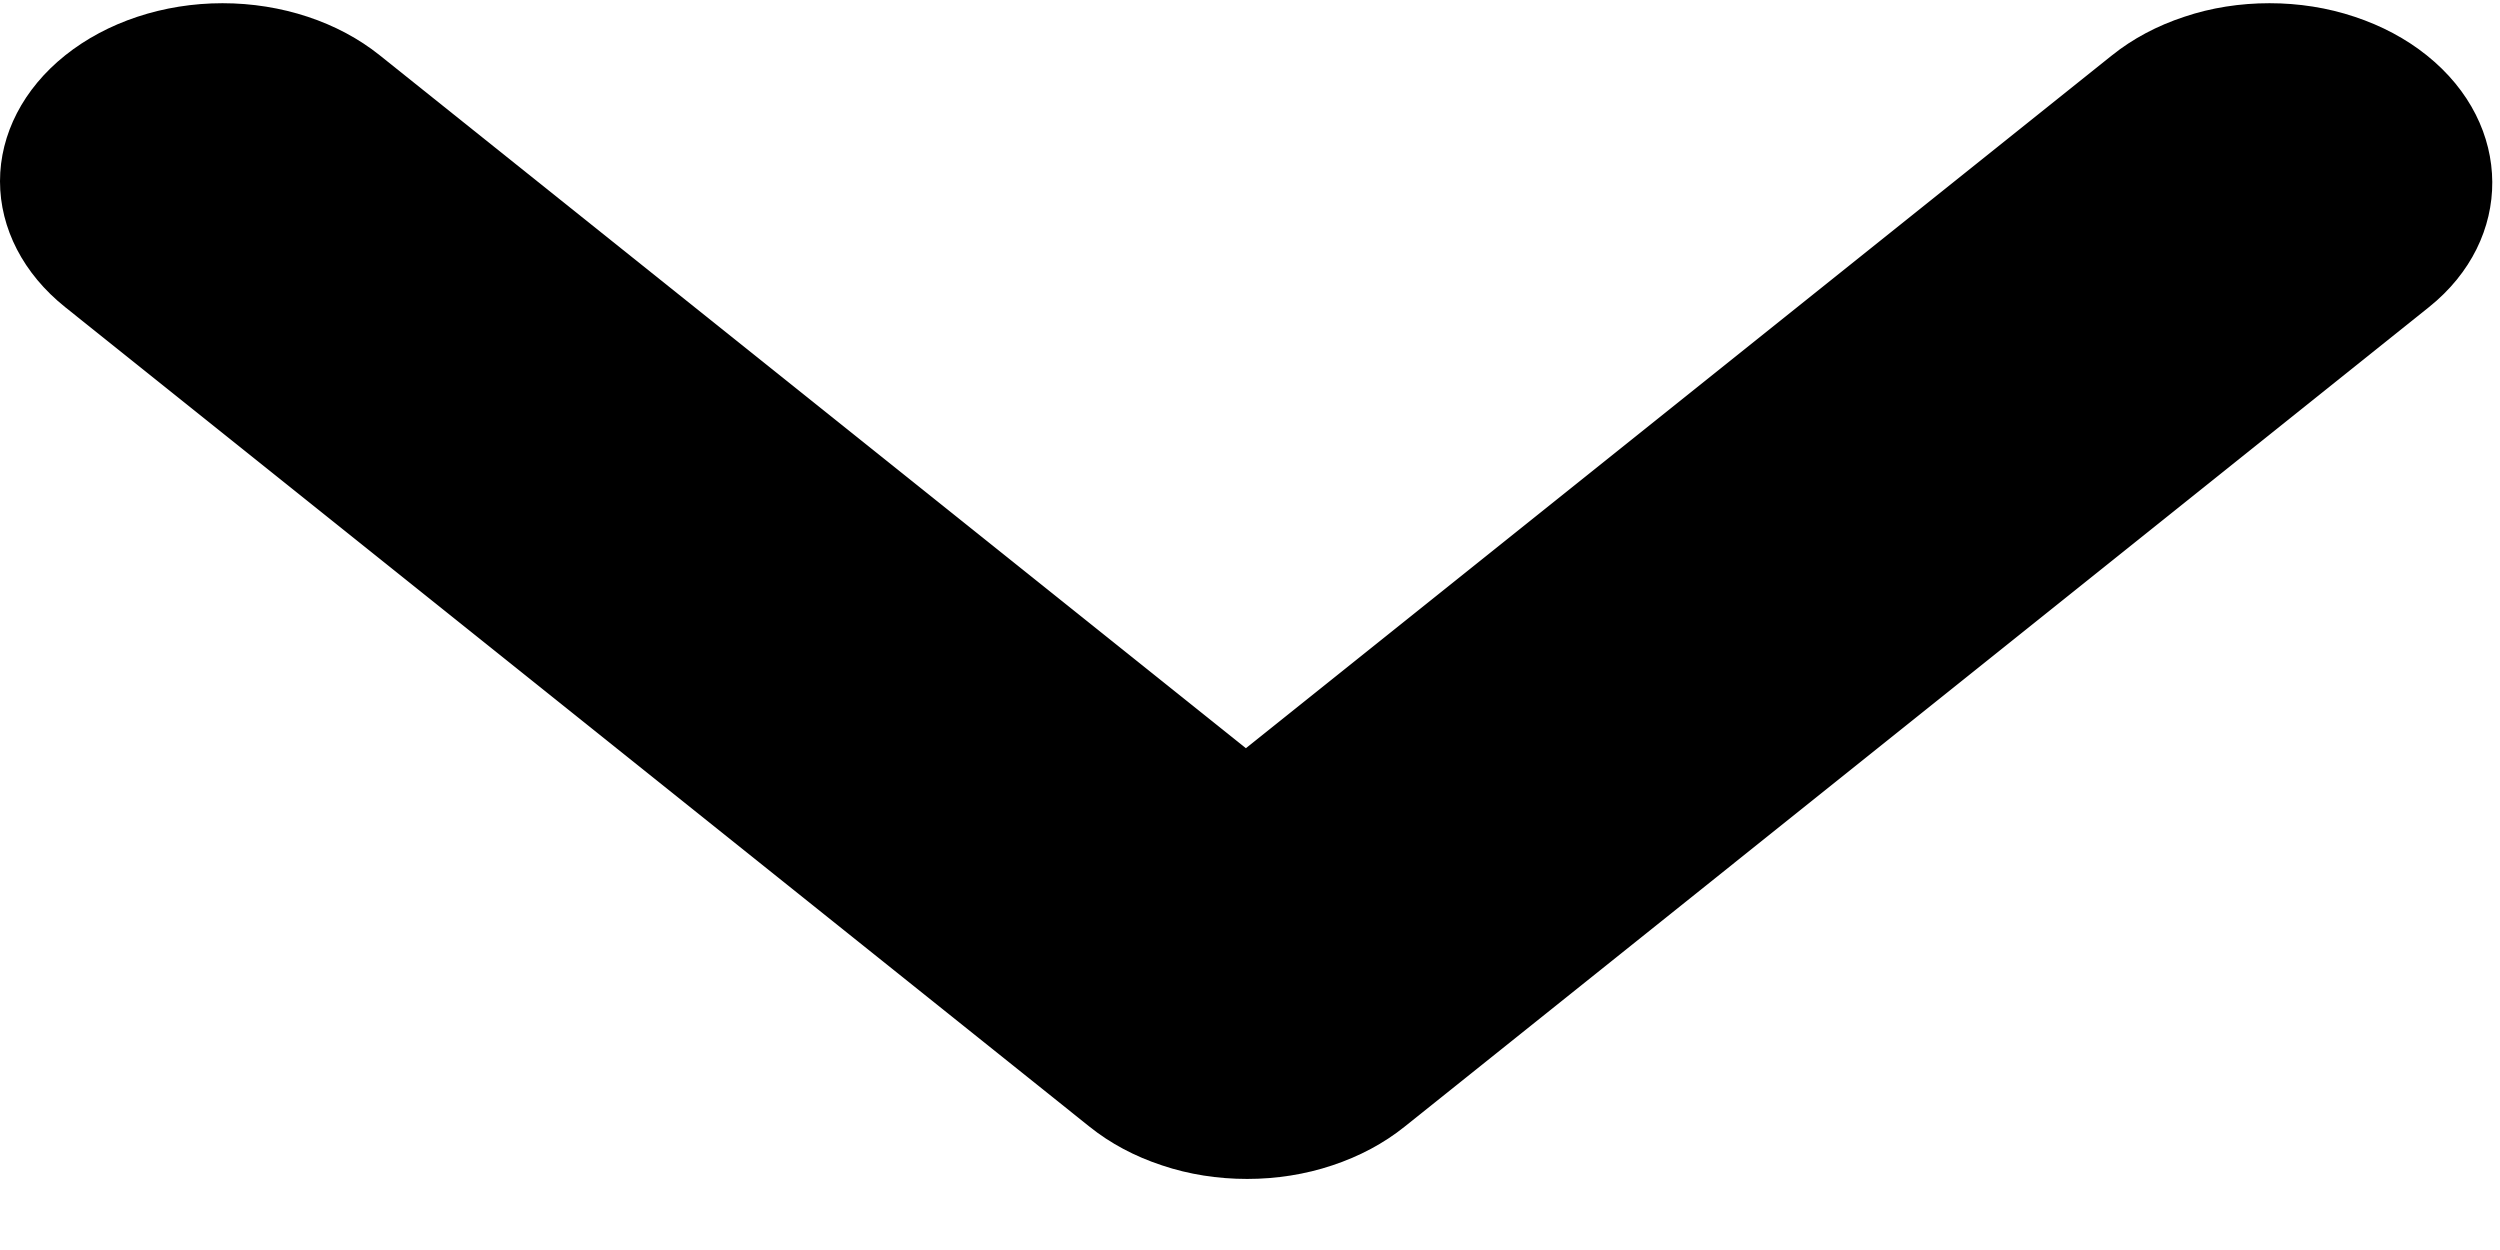 <svg width="14" height="7" viewBox="0 0 14 7" fill="none" xmlns="http://www.w3.org/2000/svg">
<path d="M13.59 0.31C13.474 0.217 13.337 0.144 13.186 0.094C13.034 0.043 12.872 0.018 12.709 0.018C12.545 0.018 12.383 0.043 12.232 0.094C12.08 0.144 11.943 0.217 11.827 0.31L6.977 4.19L2.127 0.31C1.894 0.123 1.577 0.018 1.246 0.018C0.916 0.018 0.599 0.123 0.365 0.31C0.131 0.497 -0 0.751 -0 1.015C-0 1.279 0.131 1.533 0.365 1.72L6.102 6.31C6.218 6.403 6.355 6.476 6.507 6.526C6.658 6.577 6.82 6.602 6.984 6.602C7.147 6.602 7.309 6.577 7.461 6.526C7.612 6.476 7.749 6.403 7.865 6.31L13.602 1.72C14.077 1.34 14.077 0.7 13.59 0.31Z" fill="black"/>
</svg>
